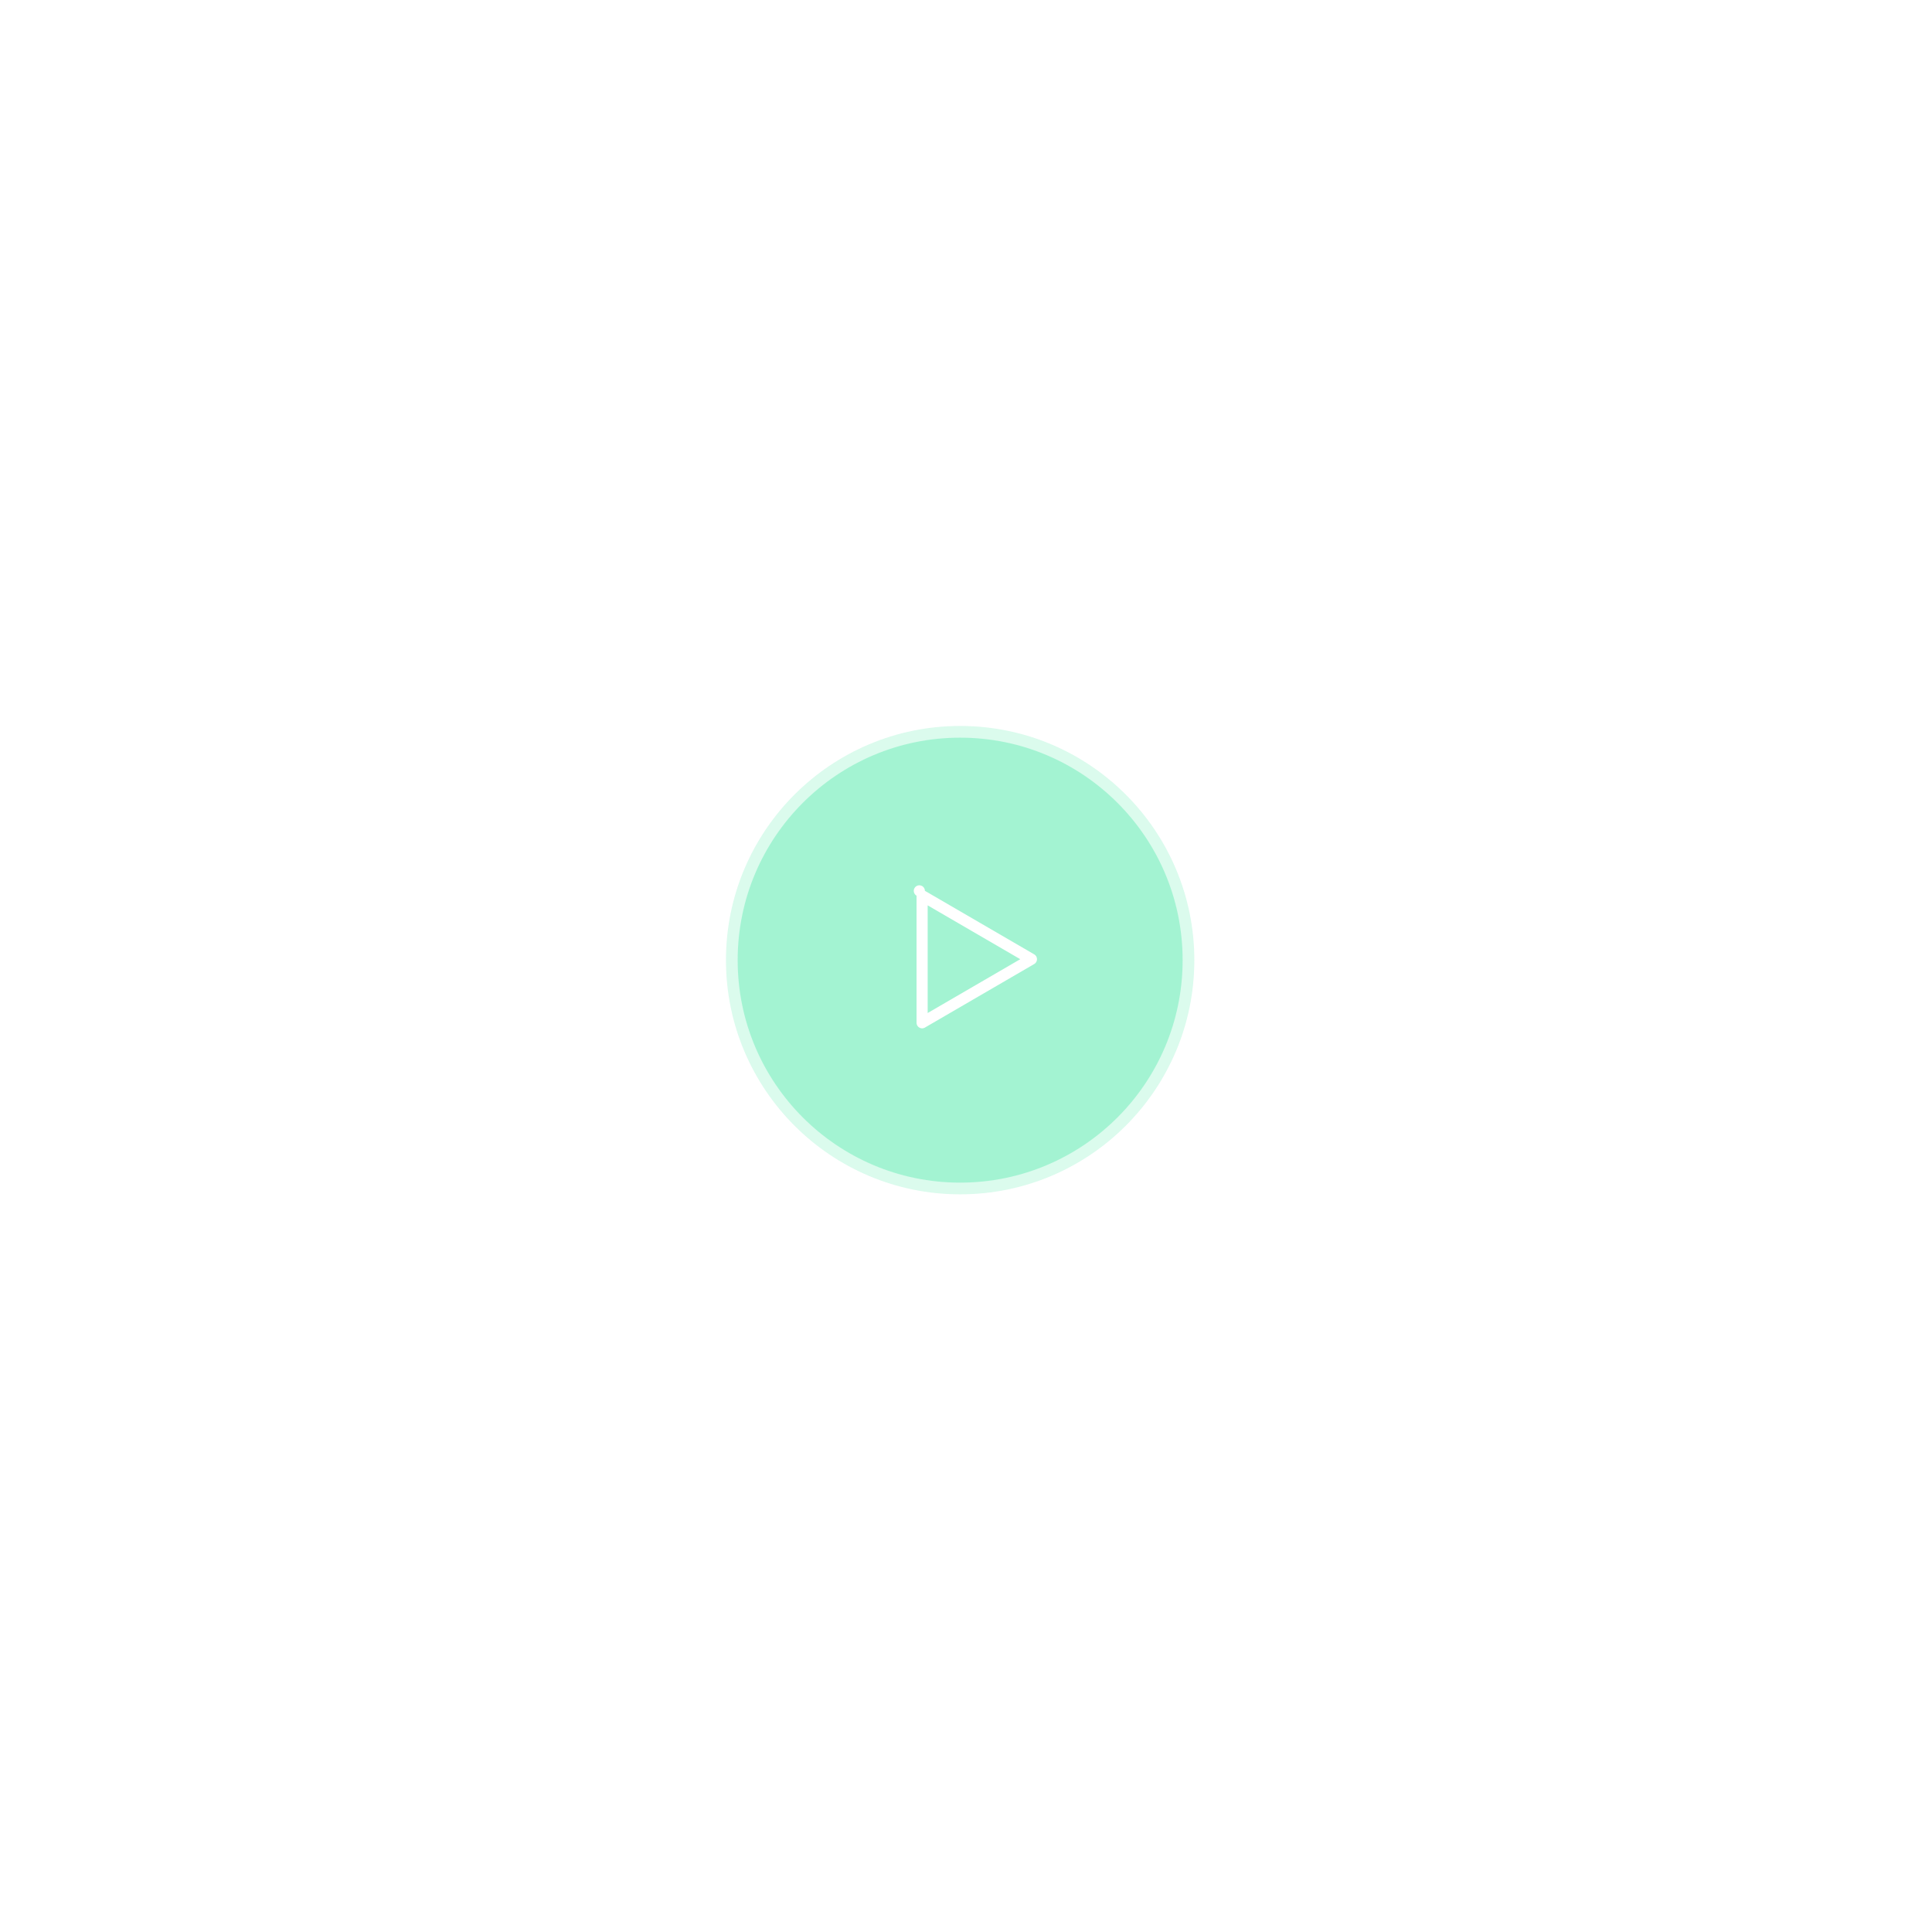 <svg xmlns="http://www.w3.org/2000/svg" width="165" height="165">
    <defs>
        <filter id="a" width="163" height="163" x="1" y="1" filterUnits="userSpaceOnUse">
            <feOffset in="SourceAlpha"/>
            <feGaussianBlur result="blurOut" stdDeviation="7.746"/>
            <feFlood flood-color="#000" result="floodOut"/>
            <feComposite in="floodOut" in2="blurOut" operator="atop"/>
            <feComponentTransfer>
                <feFuncA slope=".69" type="linear"/>
            </feComponentTransfer>
            <feMerge>
                <feMergeNode/>
                <feMergeNode in="SourceGraphic"/>
            </feMerge>
        </filter>
        <filter id="b">
            <feFlood flood-color="#000" flood-opacity="1" result="floodOut"/>
            <feComposite in="floodOut" in2="SourceGraphic" operator="atop" result="compOut"/>
            <feBlend in="compOut" in2="SourceGraphic"/>
        </filter>
    </defs>
    <path fill="#00DF83" fill-rule="evenodd" stroke="#FFF" stroke-width="2" d="M82 62c11.046 0 20 8.954 20 20s-8.954 20-20 20-20-8.954-20-20 8.954-20 20-20z" filter="url(#b)" opacity=".6"/>
    <path fill="#FFF" fill-rule="evenodd" d="M78.751 87.824a.481.481 0 0 1-.475-.479V76.493a.474.474 0 1 1 .713-.415l9.334 5.427a.478.478 0 0 1 0 .828l-9.334 5.427a.472.472 0 0 1-.238.064zm.475-10.503v9.195l7.909-4.597-7.909-4.598z"/>
</svg>
